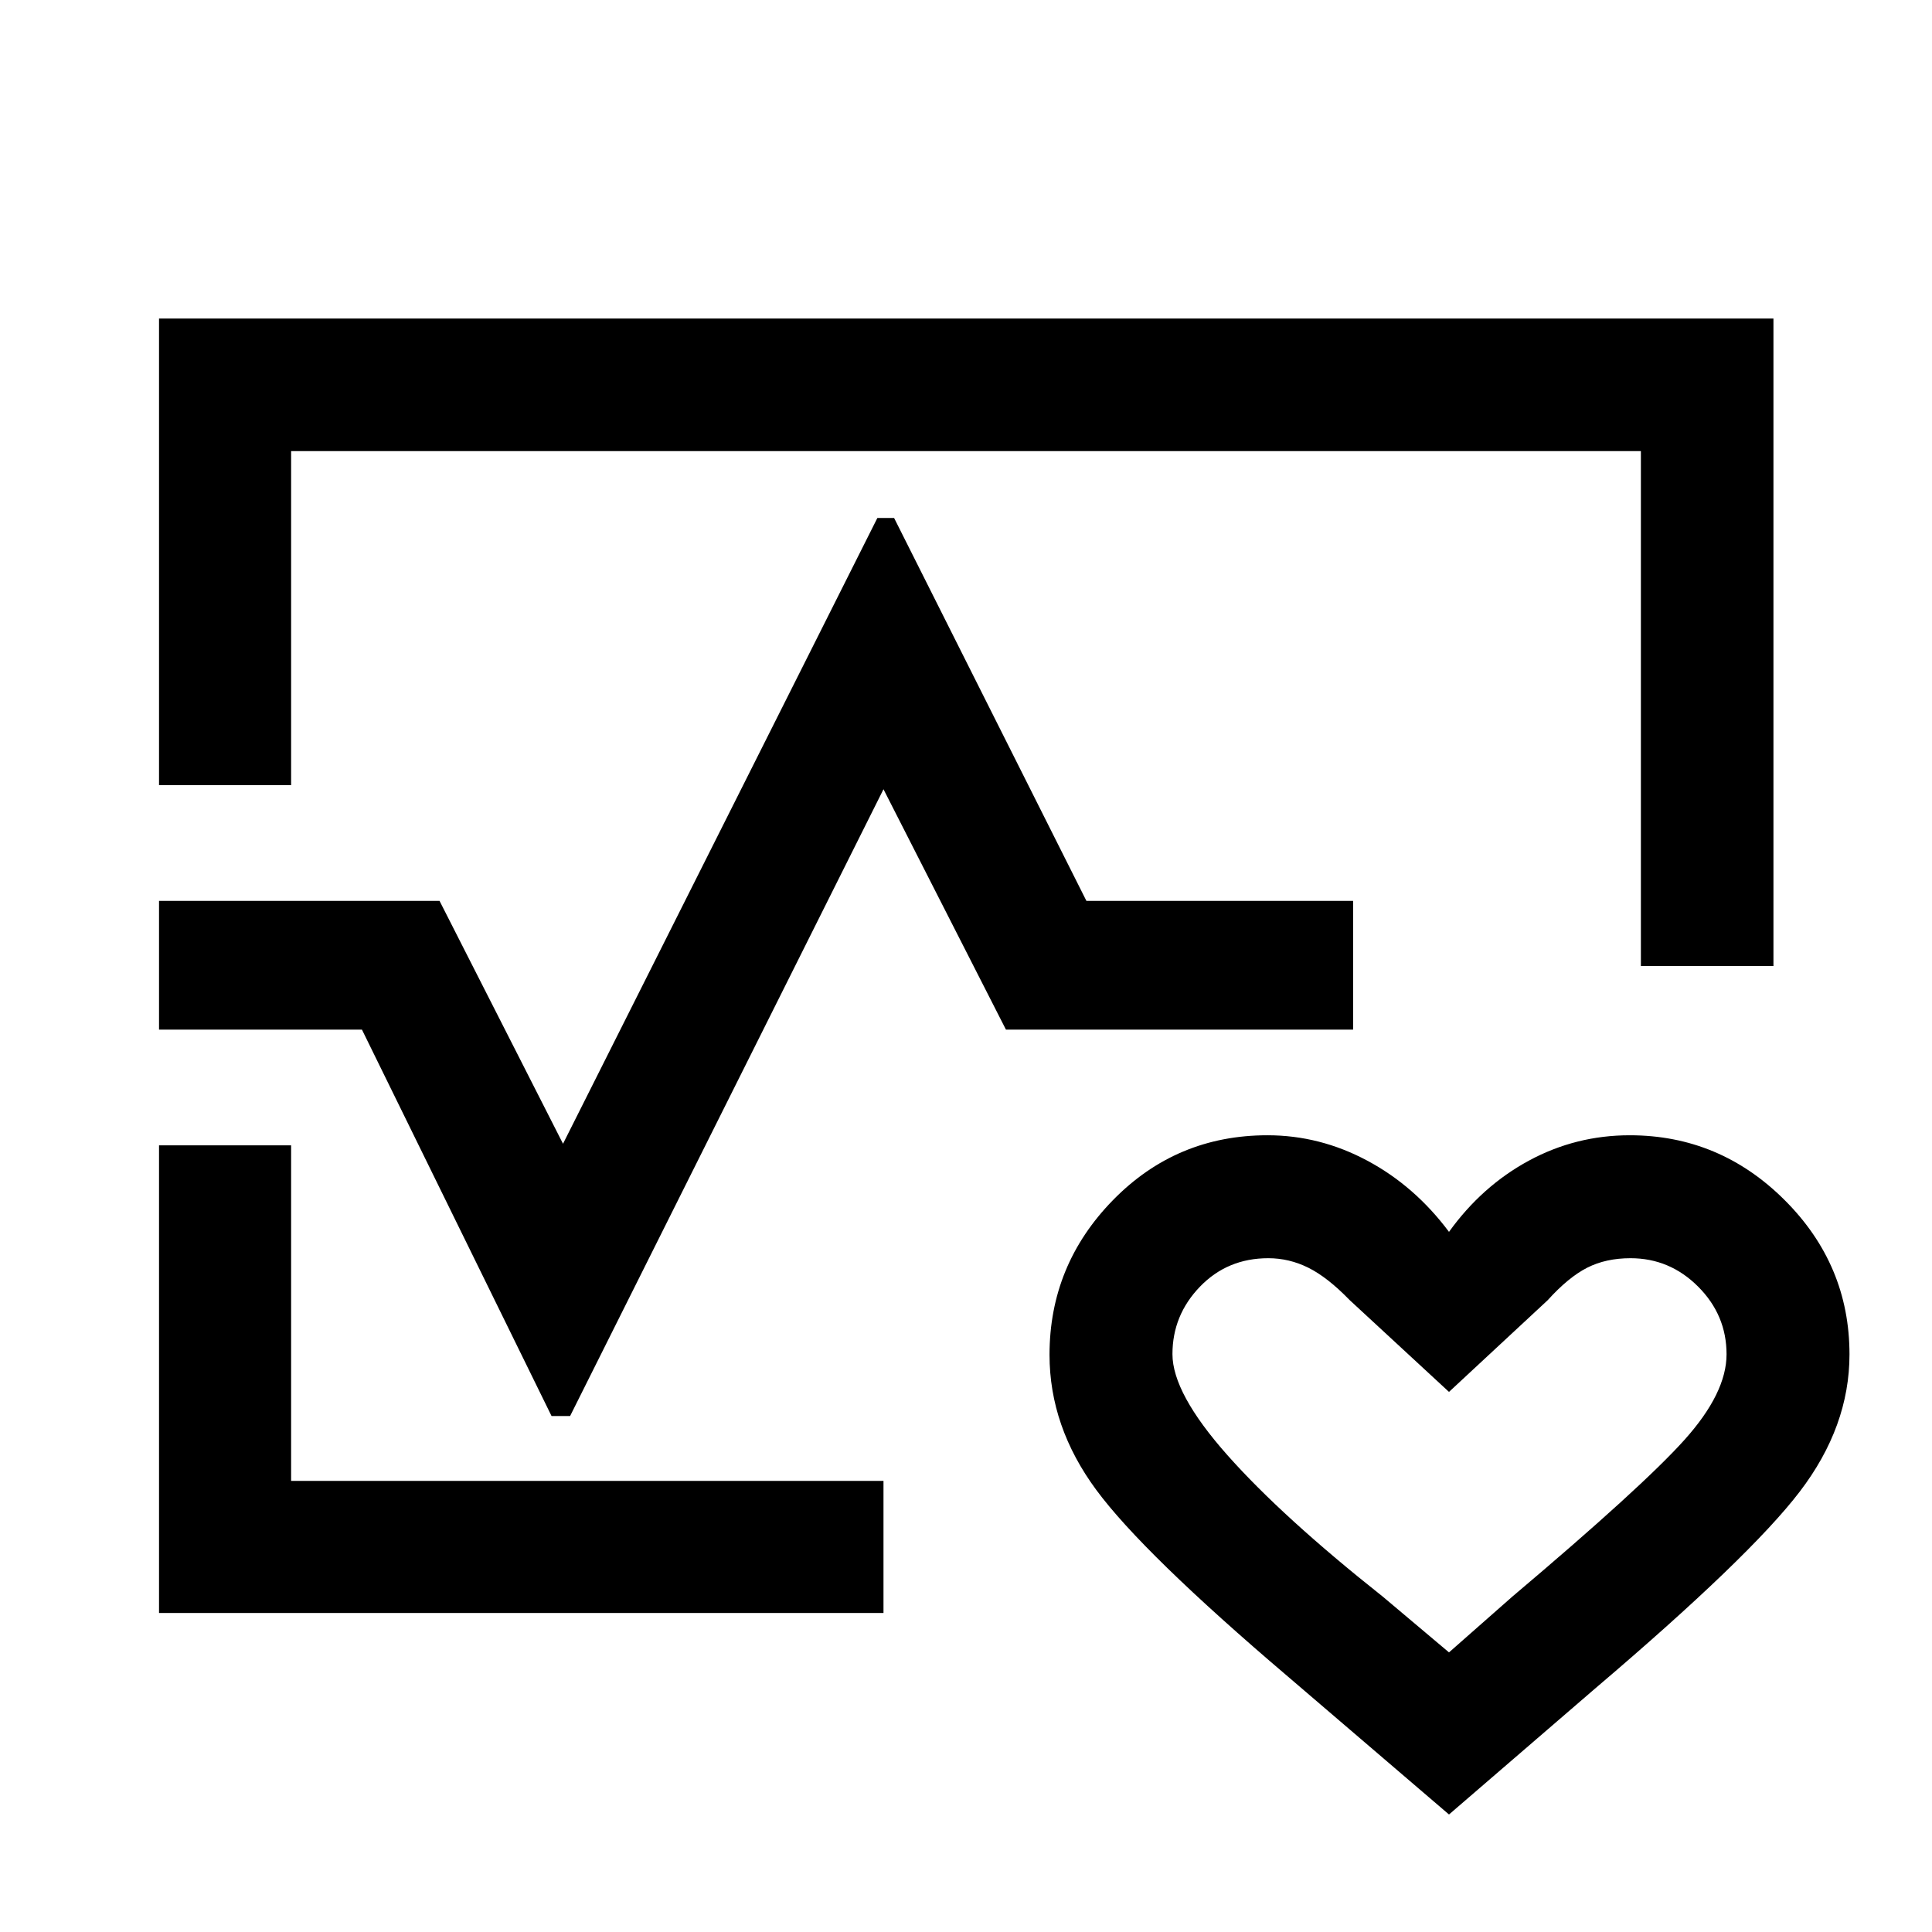 <svg xmlns="http://www.w3.org/2000/svg" height="48" viewBox="0 96 960 960" width="48"><path d="M480 576ZM79.022 486.152v-231.87h802.196V576h-65.87V320.152H144.652v166h-65.63Zm0 411.326V665.109h65.63v166.739H439v65.63H79.022ZM720 997.609l-80-68.5q-72-61.261-95.25-92.749-23.25-31.489-23.25-67.161 0-44.59 31.508-76.84t76.801-32.25q26.013 0 49.602 12.619Q703 685.348 720 708.109q16.373-22.772 39.687-35.386 23.313-12.614 50.116-12.614 44.671 0 76.934 32.166T919 768.979q0 35.869-24.75 68.249-24.75 32.381-101.75 97.881l-72.5 62.5Zm0-80.544 31.543-27.782q64.587-54.566 85.479-77.848 20.891-23.283 20.891-42.494 0-19.498-14.116-33.622-14.115-14.123-33.602-14.123-12.232 0-21.531 4.721T769 742.101l-49 45.53-49.391-45.653q-11-11.34-20.517-16.061-9.516-4.721-19.884-4.721-20.313 0-33.967 14.157-13.654 14.158-13.654 33.517 0 19.411 27.299 50.174 27.3 30.764 77.236 70.33L720 917.065ZM79.022 607.609v-63.957h139.391l61.348 120.674 156.195-310.935h8.327l95.553 190.261h132.512v63.957h-172.5L439 488.174 283.283 799.609h-9.228l-94.207-192H79.022ZM720 818.63Z"/></svg>